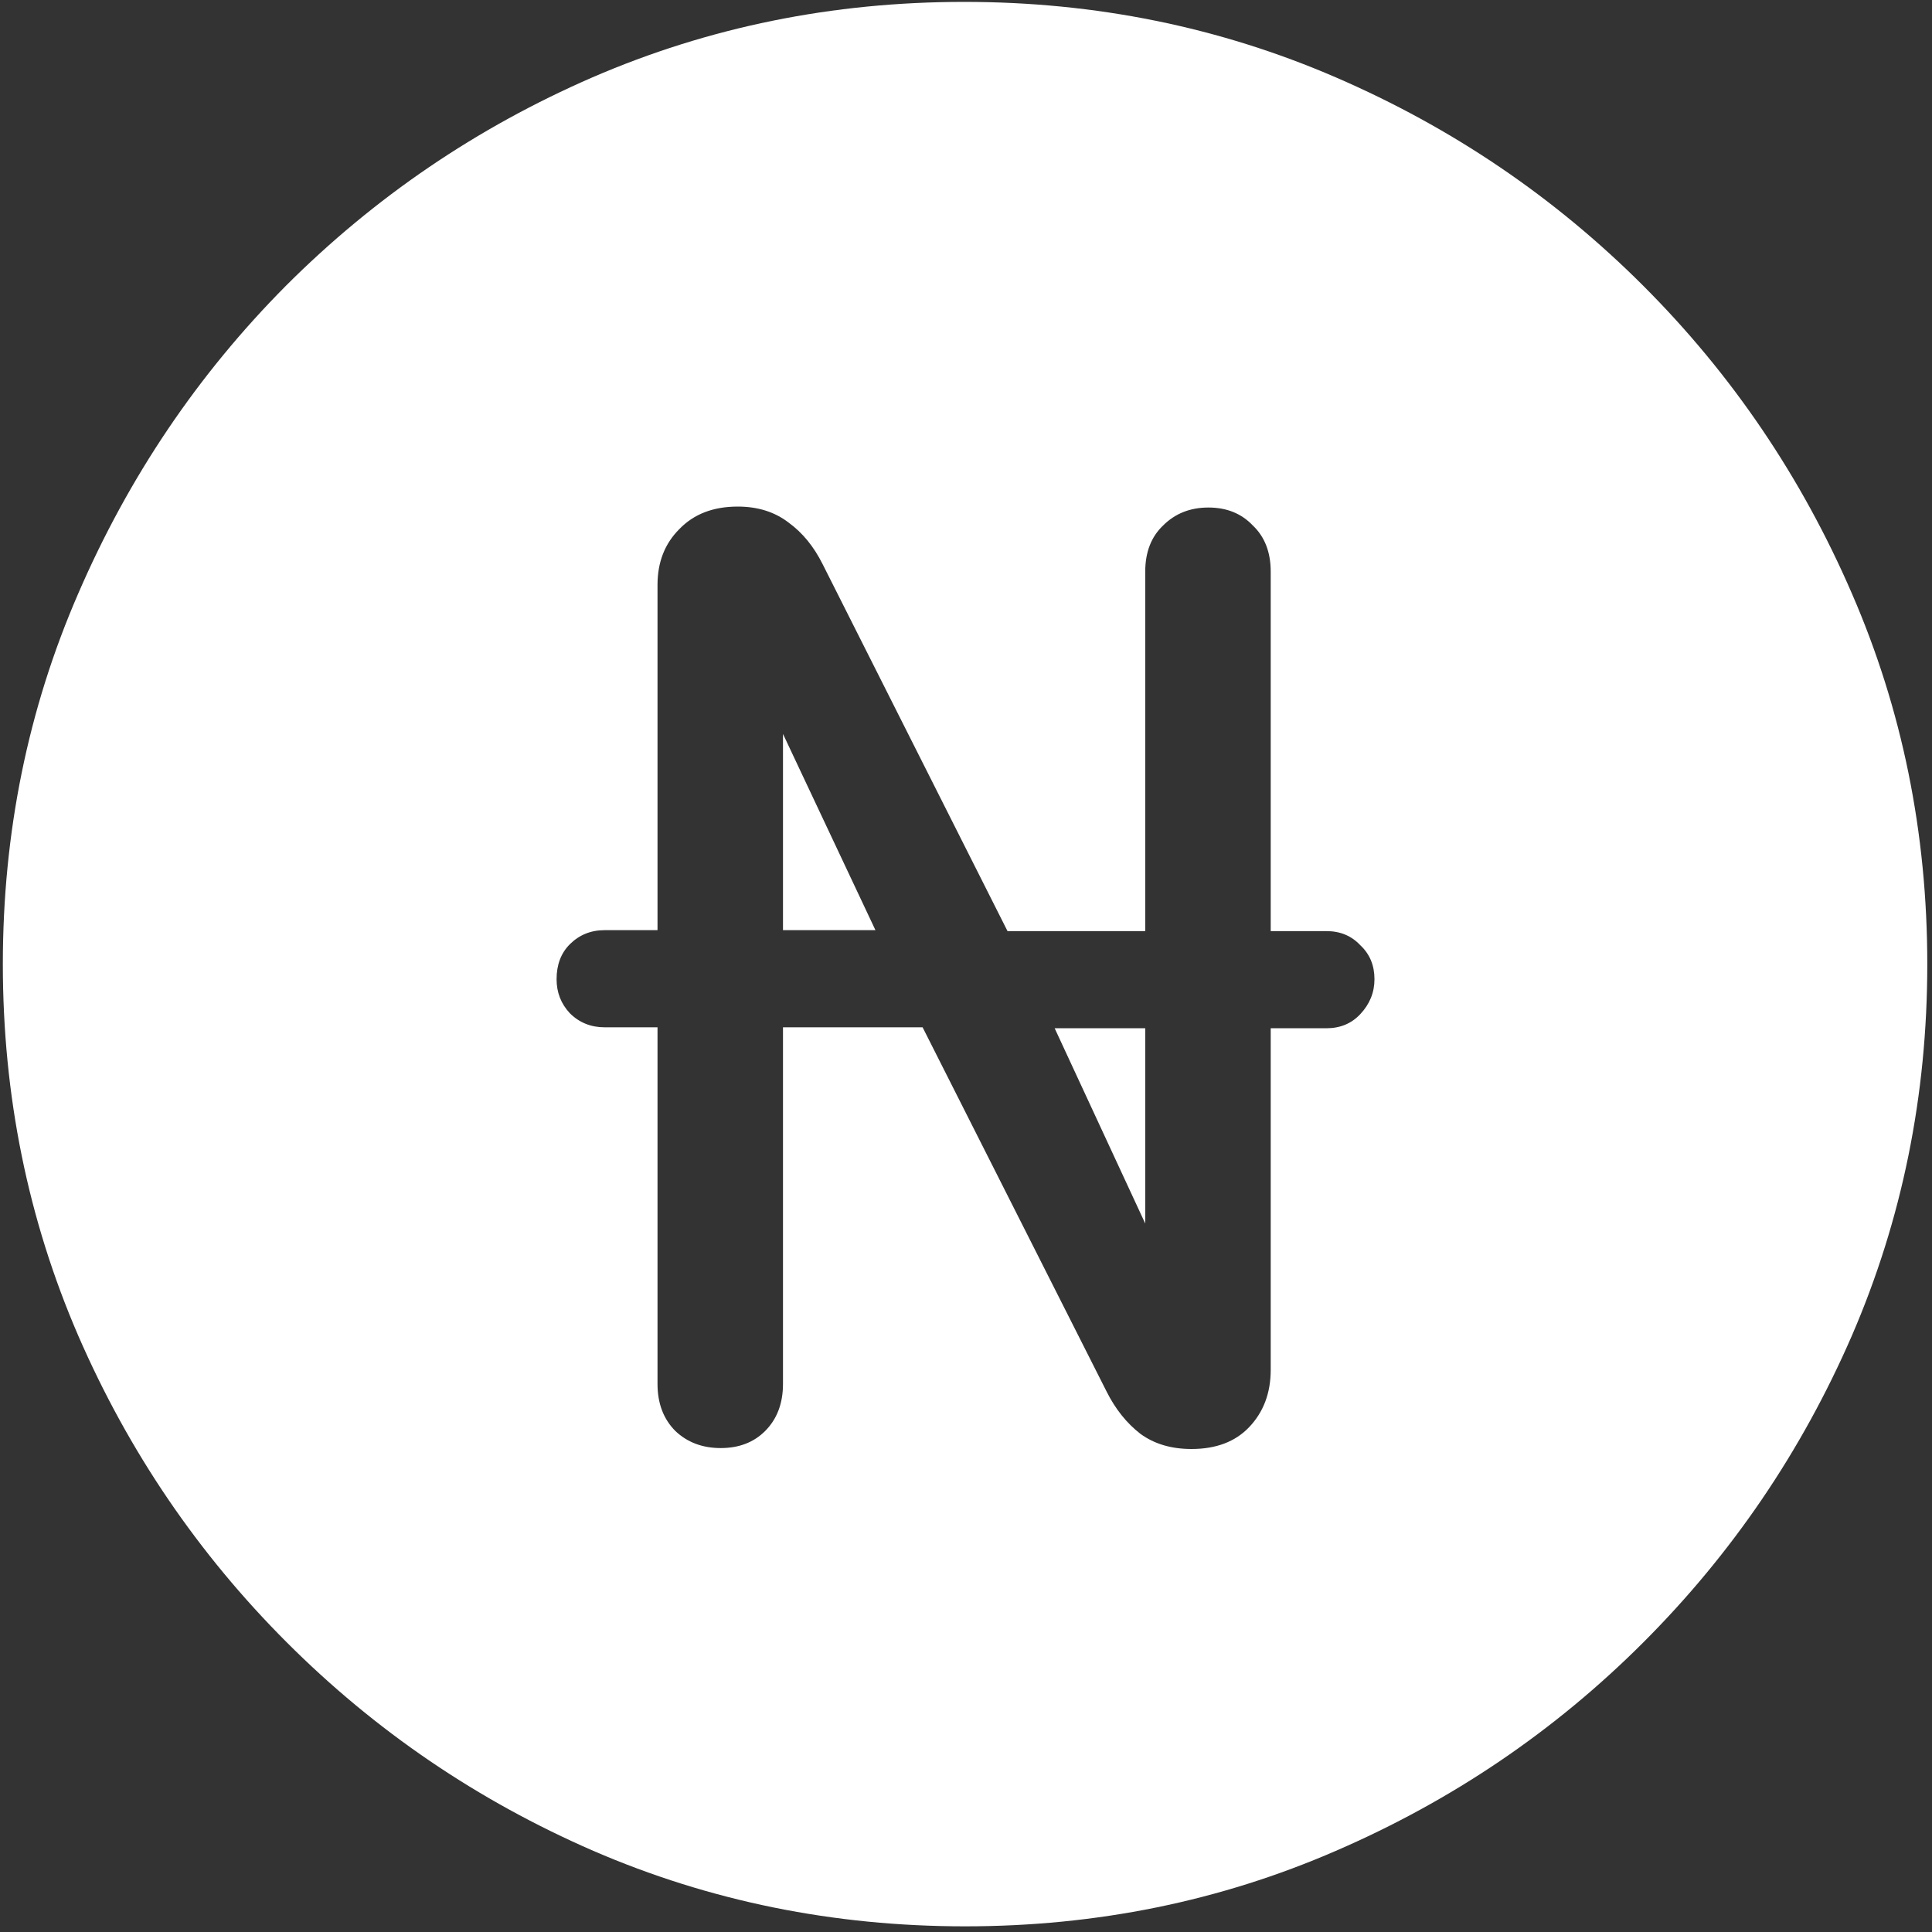 <svg width="128" height="128" viewBox="0 0 128 128" fill="none" xmlns="http://www.w3.org/2000/svg">
<rect x="0" y="0" width="128" height="128" fill="#333333" stroke="none"/>
<path d="M63.938 127.625C72.646 127.625 80.833 125.958 88.5 122.625C96.208 119.292 103 114.688 108.875 108.812C114.75 102.938 119.354 96.167 122.688 88.5C126.021 80.792 127.688 72.583 127.688 63.875C127.688 55.167 126.021 46.979 122.688 39.312C119.354 31.604 114.75 24.812 108.875 18.938C103 13.062 96.208 8.458 88.5 5.125C80.792 1.792 72.583 0.125 63.875 0.125C55.167 0.125 46.958 1.792 39.25 5.125C31.583 8.458 24.812 13.062 18.938 18.938C13.104 24.812 8.521 31.604 5.188 39.312C1.854 46.979 0.188 55.167 0.188 63.875C0.188 72.583 1.854 80.792 5.188 88.5C8.521 96.167 13.125 102.938 19 108.812C24.875 114.688 31.646 119.292 39.312 122.625C47.021 125.958 55.229 127.625 63.938 127.625ZM36.875 64.875C36.875 63.917 37.167 63.146 37.75 62.562C38.375 61.938 39.146 61.625 40.062 61.625H43.562V38.75C43.562 37.25 44.042 36.021 45 35.062C45.958 34.062 47.25 33.562 48.875 33.562C50.208 33.562 51.333 33.917 52.25 34.625C53.167 35.292 53.917 36.208 54.5 37.375L66.75 61.688H75.875V37.875C75.875 36.583 76.271 35.562 77.062 34.812C77.854 34.021 78.854 33.625 80.062 33.625C81.271 33.625 82.25 34.021 83 34.812C83.792 35.562 84.188 36.583 84.188 37.875V61.688H87.875C88.792 61.688 89.542 62 90.125 62.625C90.75 63.208 91.062 63.958 91.062 64.875C91.062 65.75 90.75 66.521 90.125 67.188C89.542 67.812 88.792 68.125 87.875 68.125H84.188V90.75C84.188 92.292 83.708 93.562 82.75 94.562C81.833 95.521 80.562 96 78.938 96C77.604 96 76.479 95.667 75.562 95C74.646 94.292 73.896 93.354 73.312 92.188L61.125 68.062H51.875V91.688C51.875 92.979 51.479 94.021 50.688 94.812C49.938 95.562 48.958 95.938 47.75 95.938C46.542 95.938 45.542 95.562 44.75 94.812C43.958 94.021 43.562 92.979 43.562 91.688V68.062H40.062C39.146 68.062 38.375 67.75 37.75 67.125C37.167 66.5 36.875 65.75 36.875 64.875ZM51.875 61.625H58L51.875 48.625V61.625ZM69.875 68.125L75.875 81.062V68.125H69.875Z" fill="white"/>
</svg>
